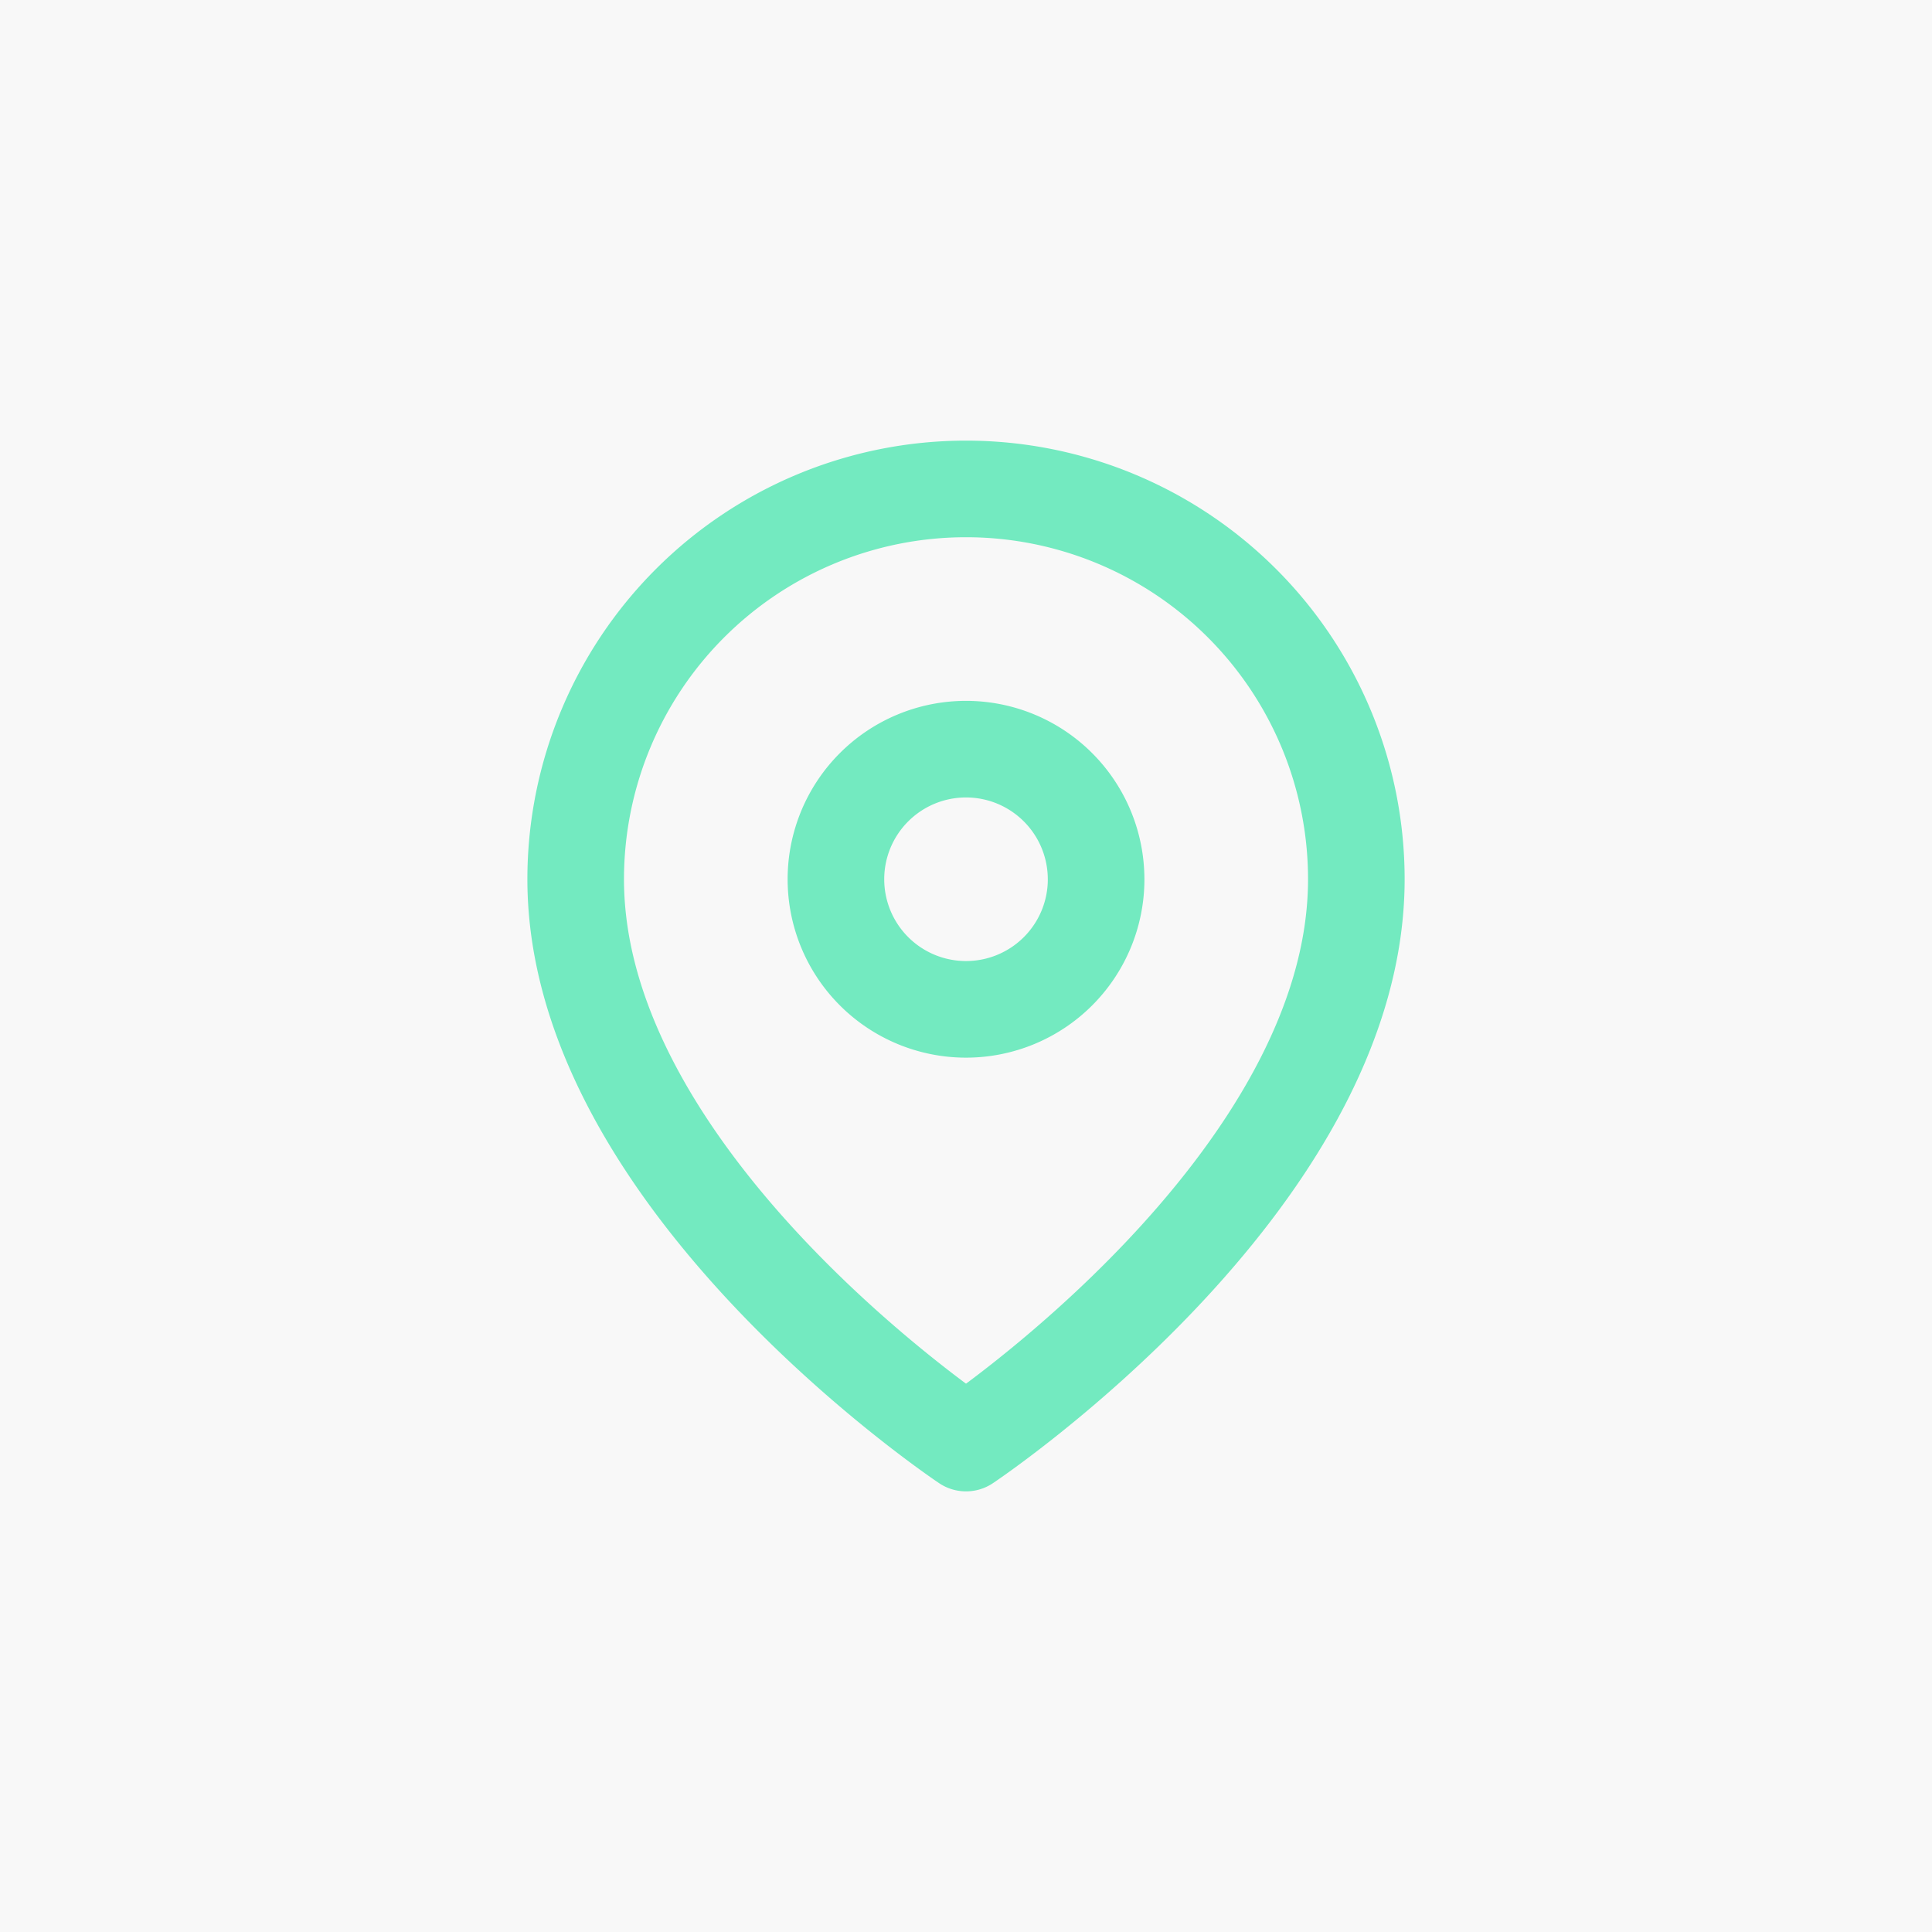 <svg xmlns="http://www.w3.org/2000/svg" width="80" height="80" viewBox="0 0 80 80">
  <g id="Group_2" data-name="Group 2" transform="translate(-244 -148.13)">
    <rect id="Rectangle_1" data-name="Rectangle 1" width="80" height="80" transform="translate(244 148.13)" fill="#f8f8f8"/>
    <g id="Icon_feather-map-pin" data-name="Icon feather-map-pin" transform="translate(263.338 166.876)">
      <path id="Path_5" data-name="Path 5" d="M36.825,17.662c0,12.571-16.162,23.346-16.162,23.346S4.5,30.233,4.5,17.662a16.162,16.162,0,0,1,32.325,0Z" transform="translate(0 0)" fill="none" stroke="#73eac0" stroke-linecap="round" stroke-linejoin="round" stroke-width="4"/>
      <path id="Path_6" data-name="Path 6" d="M24.275,15.887A5.387,5.387,0,1,1,18.887,10.5a5.387,5.387,0,0,1,5.387,5.387Z" transform="translate(1.775 1.775)" fill="none" stroke="#73eac0" stroke-linecap="round" stroke-linejoin="round" stroke-width="4"/>
    </g>
  </g>
</svg>
